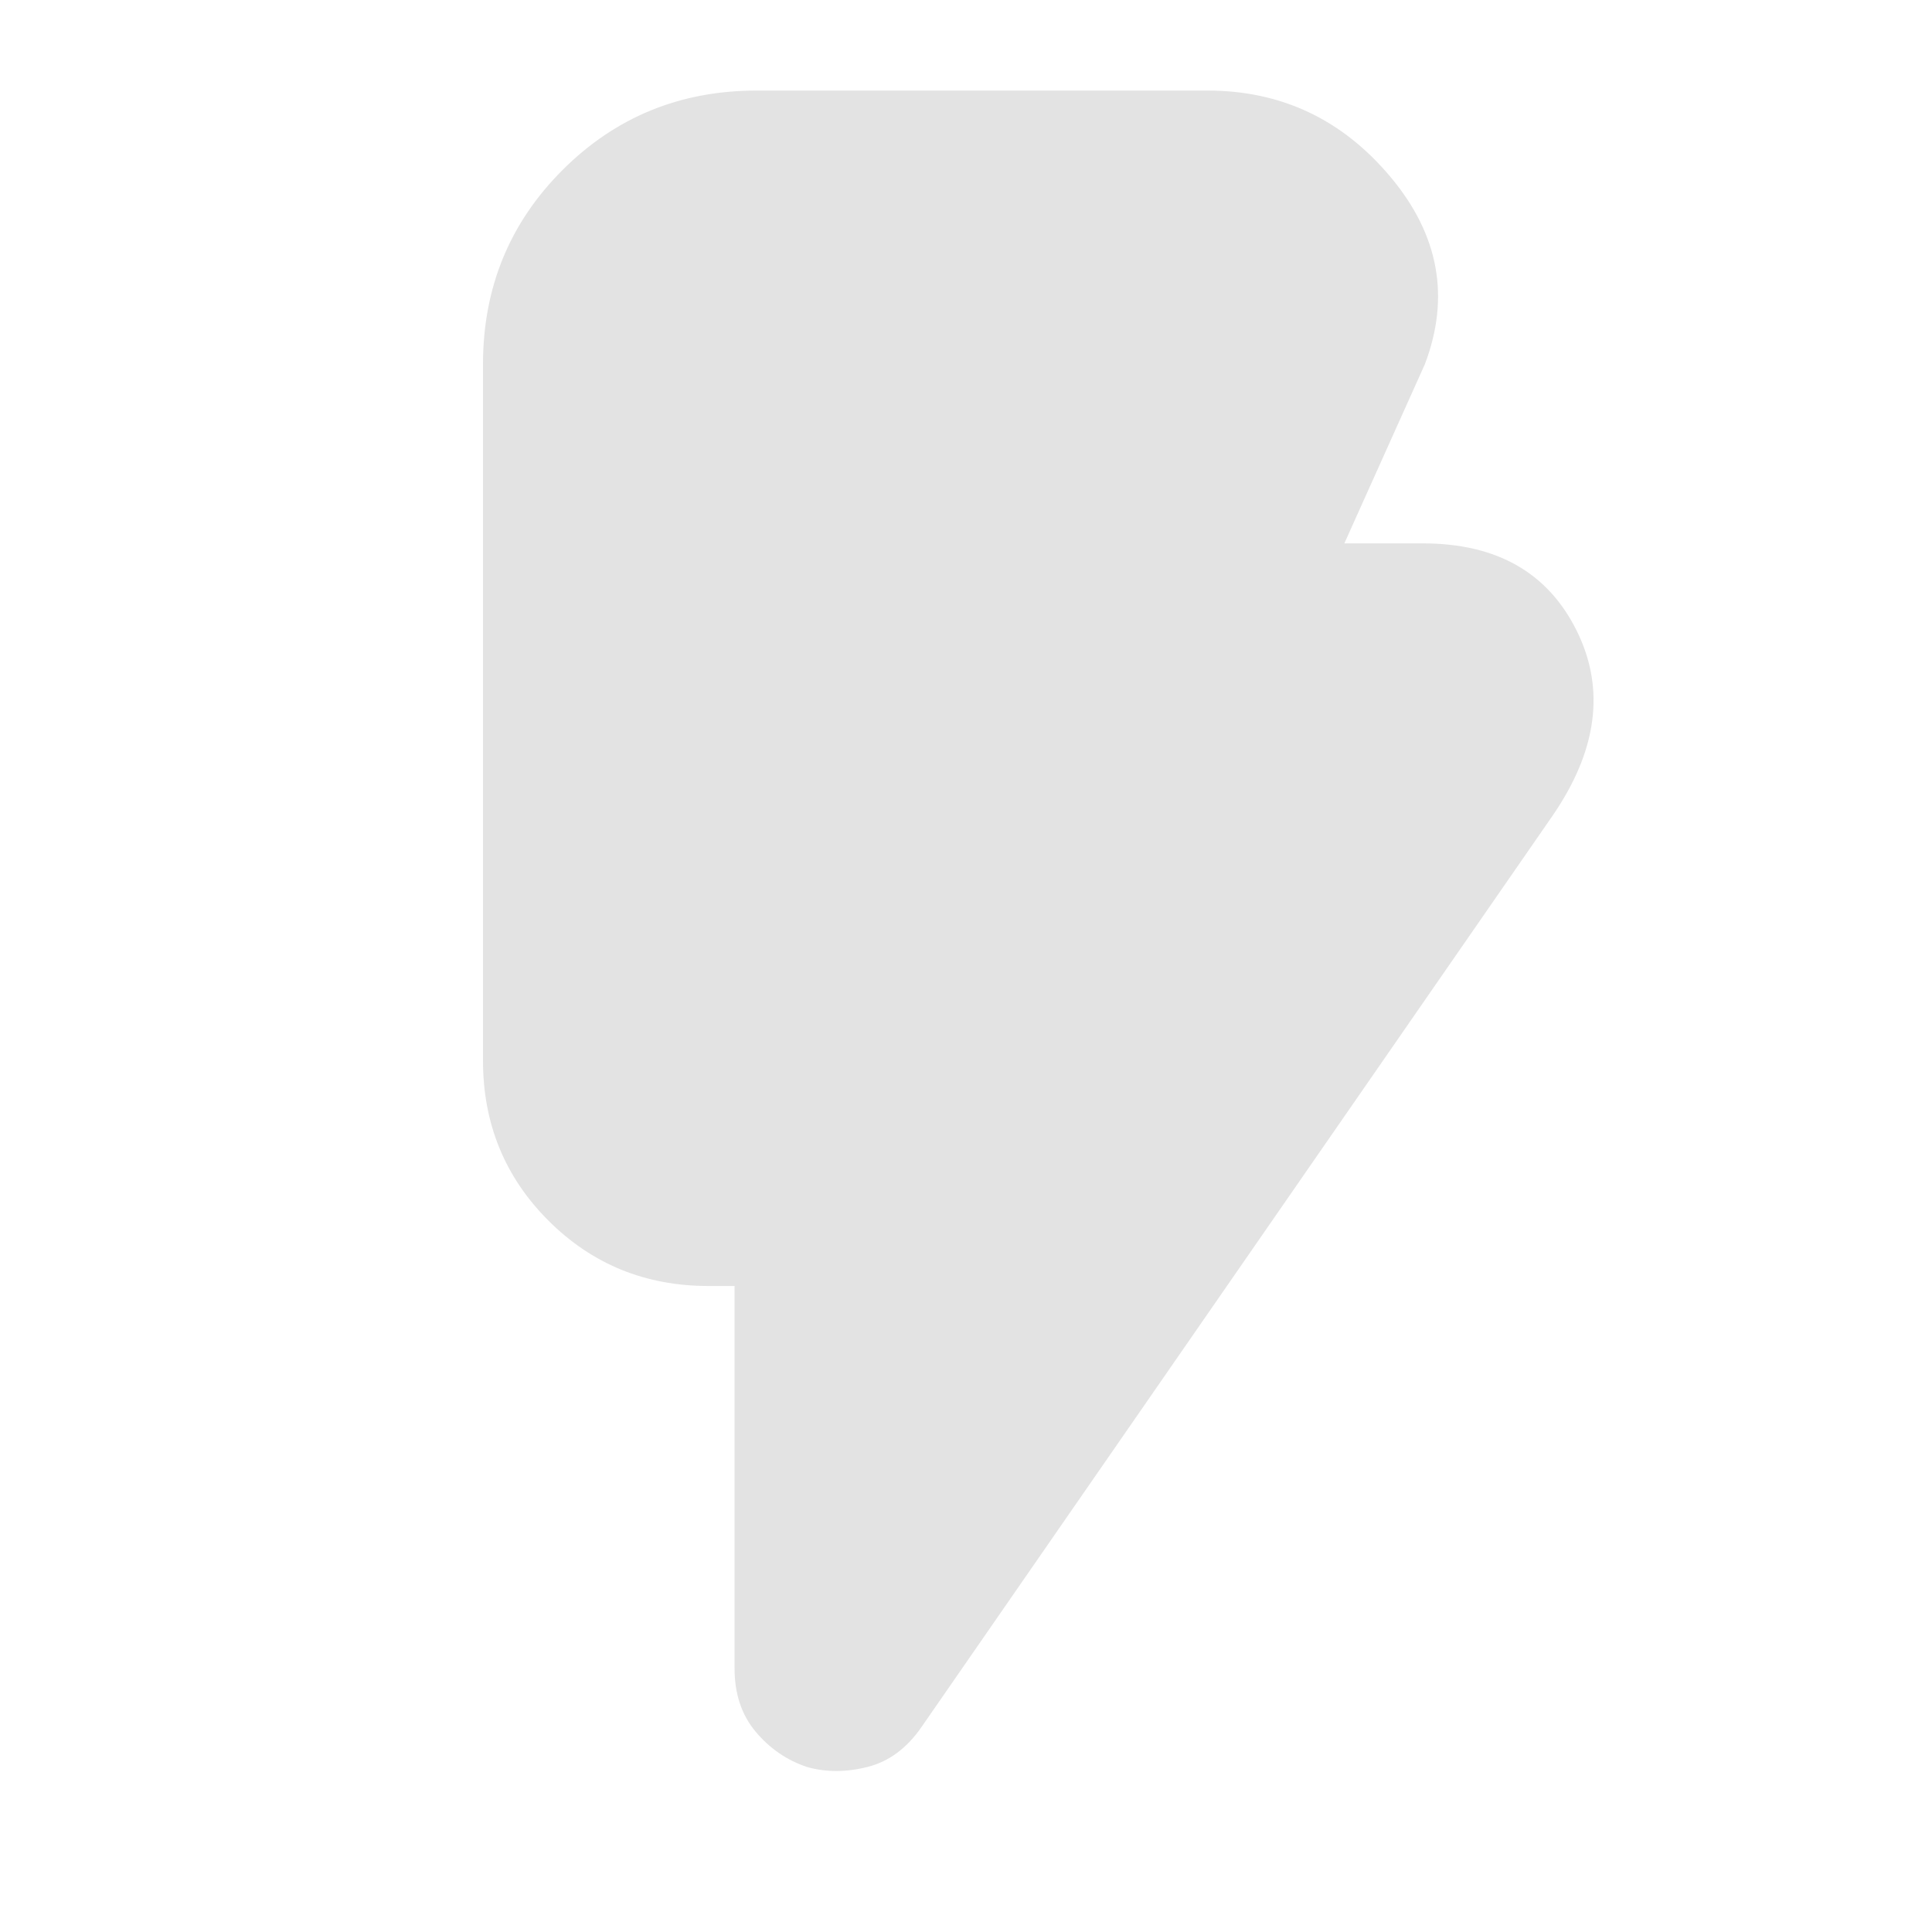 <svg xmlns="http://www.w3.org/2000/svg" height="24px" viewBox="0 -960 960 960" width="24px" fill="#e3e3e3"><path d="M401-82q-15-5-25.5-17.5T365-131v-190h-13q-47 0-79.5-32.5T240-433v-346q0-57 39.5-96.5T376-915h224q55 0 91 43t17 93l-40 89h39q55 0 76.5 43.5T771-554L458-102q-11 16-27 20t-30 0Z"/></svg>